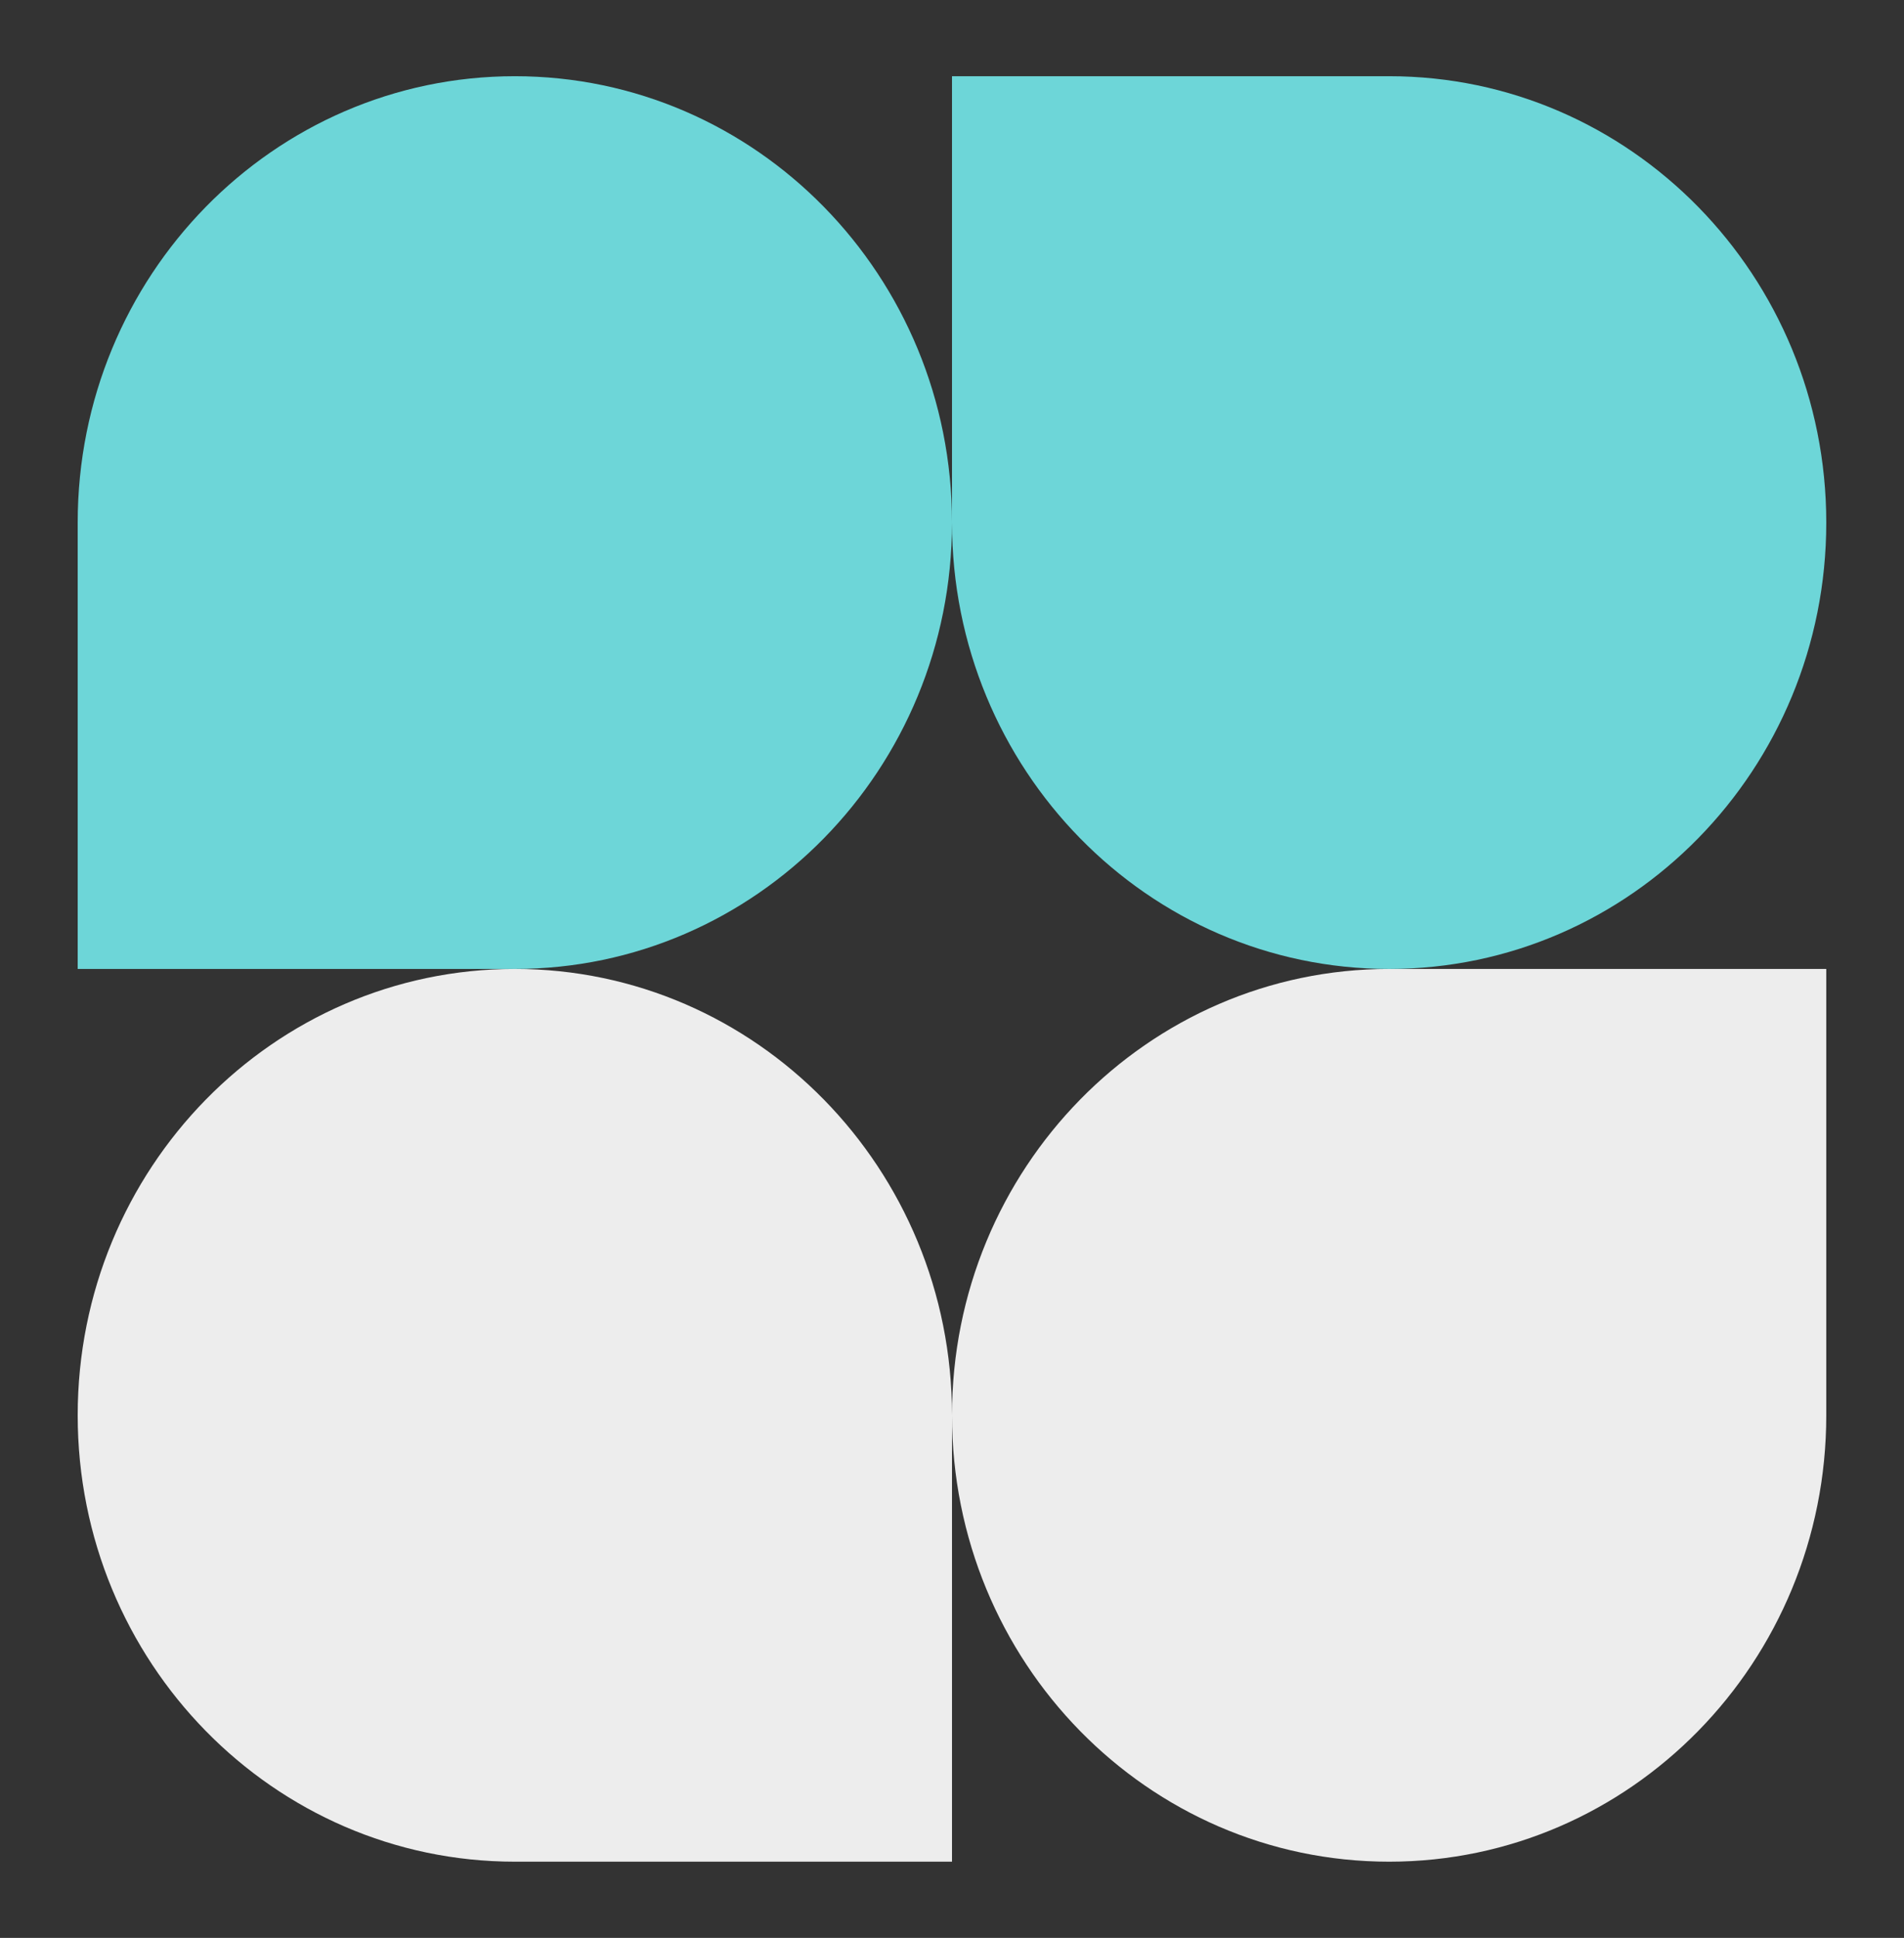 <svg width="57" height="58" viewBox="0 0 57 58" fill="none" xmlns="http://www.w3.org/2000/svg">
<rect x="0" y="0" width="57" height="58" fill="#333333" stroke="none"/>
<path d="M28.5 15.641C28.5 23.019 22.64 29 15.413 29H2.326V15.641C2.326 8.262 8.185 2.281 15.413 2.281C22.64 2.281 28.5 8.262 28.5 15.641Z" fill="#6DD6D8"/>
<path d="M28.5 42.359C28.5 34.981 34.359 29 41.587 29H54.673V42.359C54.673 49.738 48.814 55.719 41.587 55.719C34.359 55.719 28.5 49.738 28.5 42.359Z" fill="#EDEDED"/>
<path d="M2.326 42.359C2.326 49.738 8.185 55.719 15.413 55.719H28.5V42.359C28.5 34.981 22.64 29 15.413 29C8.185 29 2.326 34.981 2.326 42.359Z" fill="#EDEDED"/>
<path d="M54.673 15.641C54.673 8.262 48.814 2.281 41.587 2.281H28.5V15.641C28.5 23.019 34.359 29 41.587 29C48.814 29 54.673 23.019 54.673 15.641Z" fill="#6DD6D8"/>
</svg>
